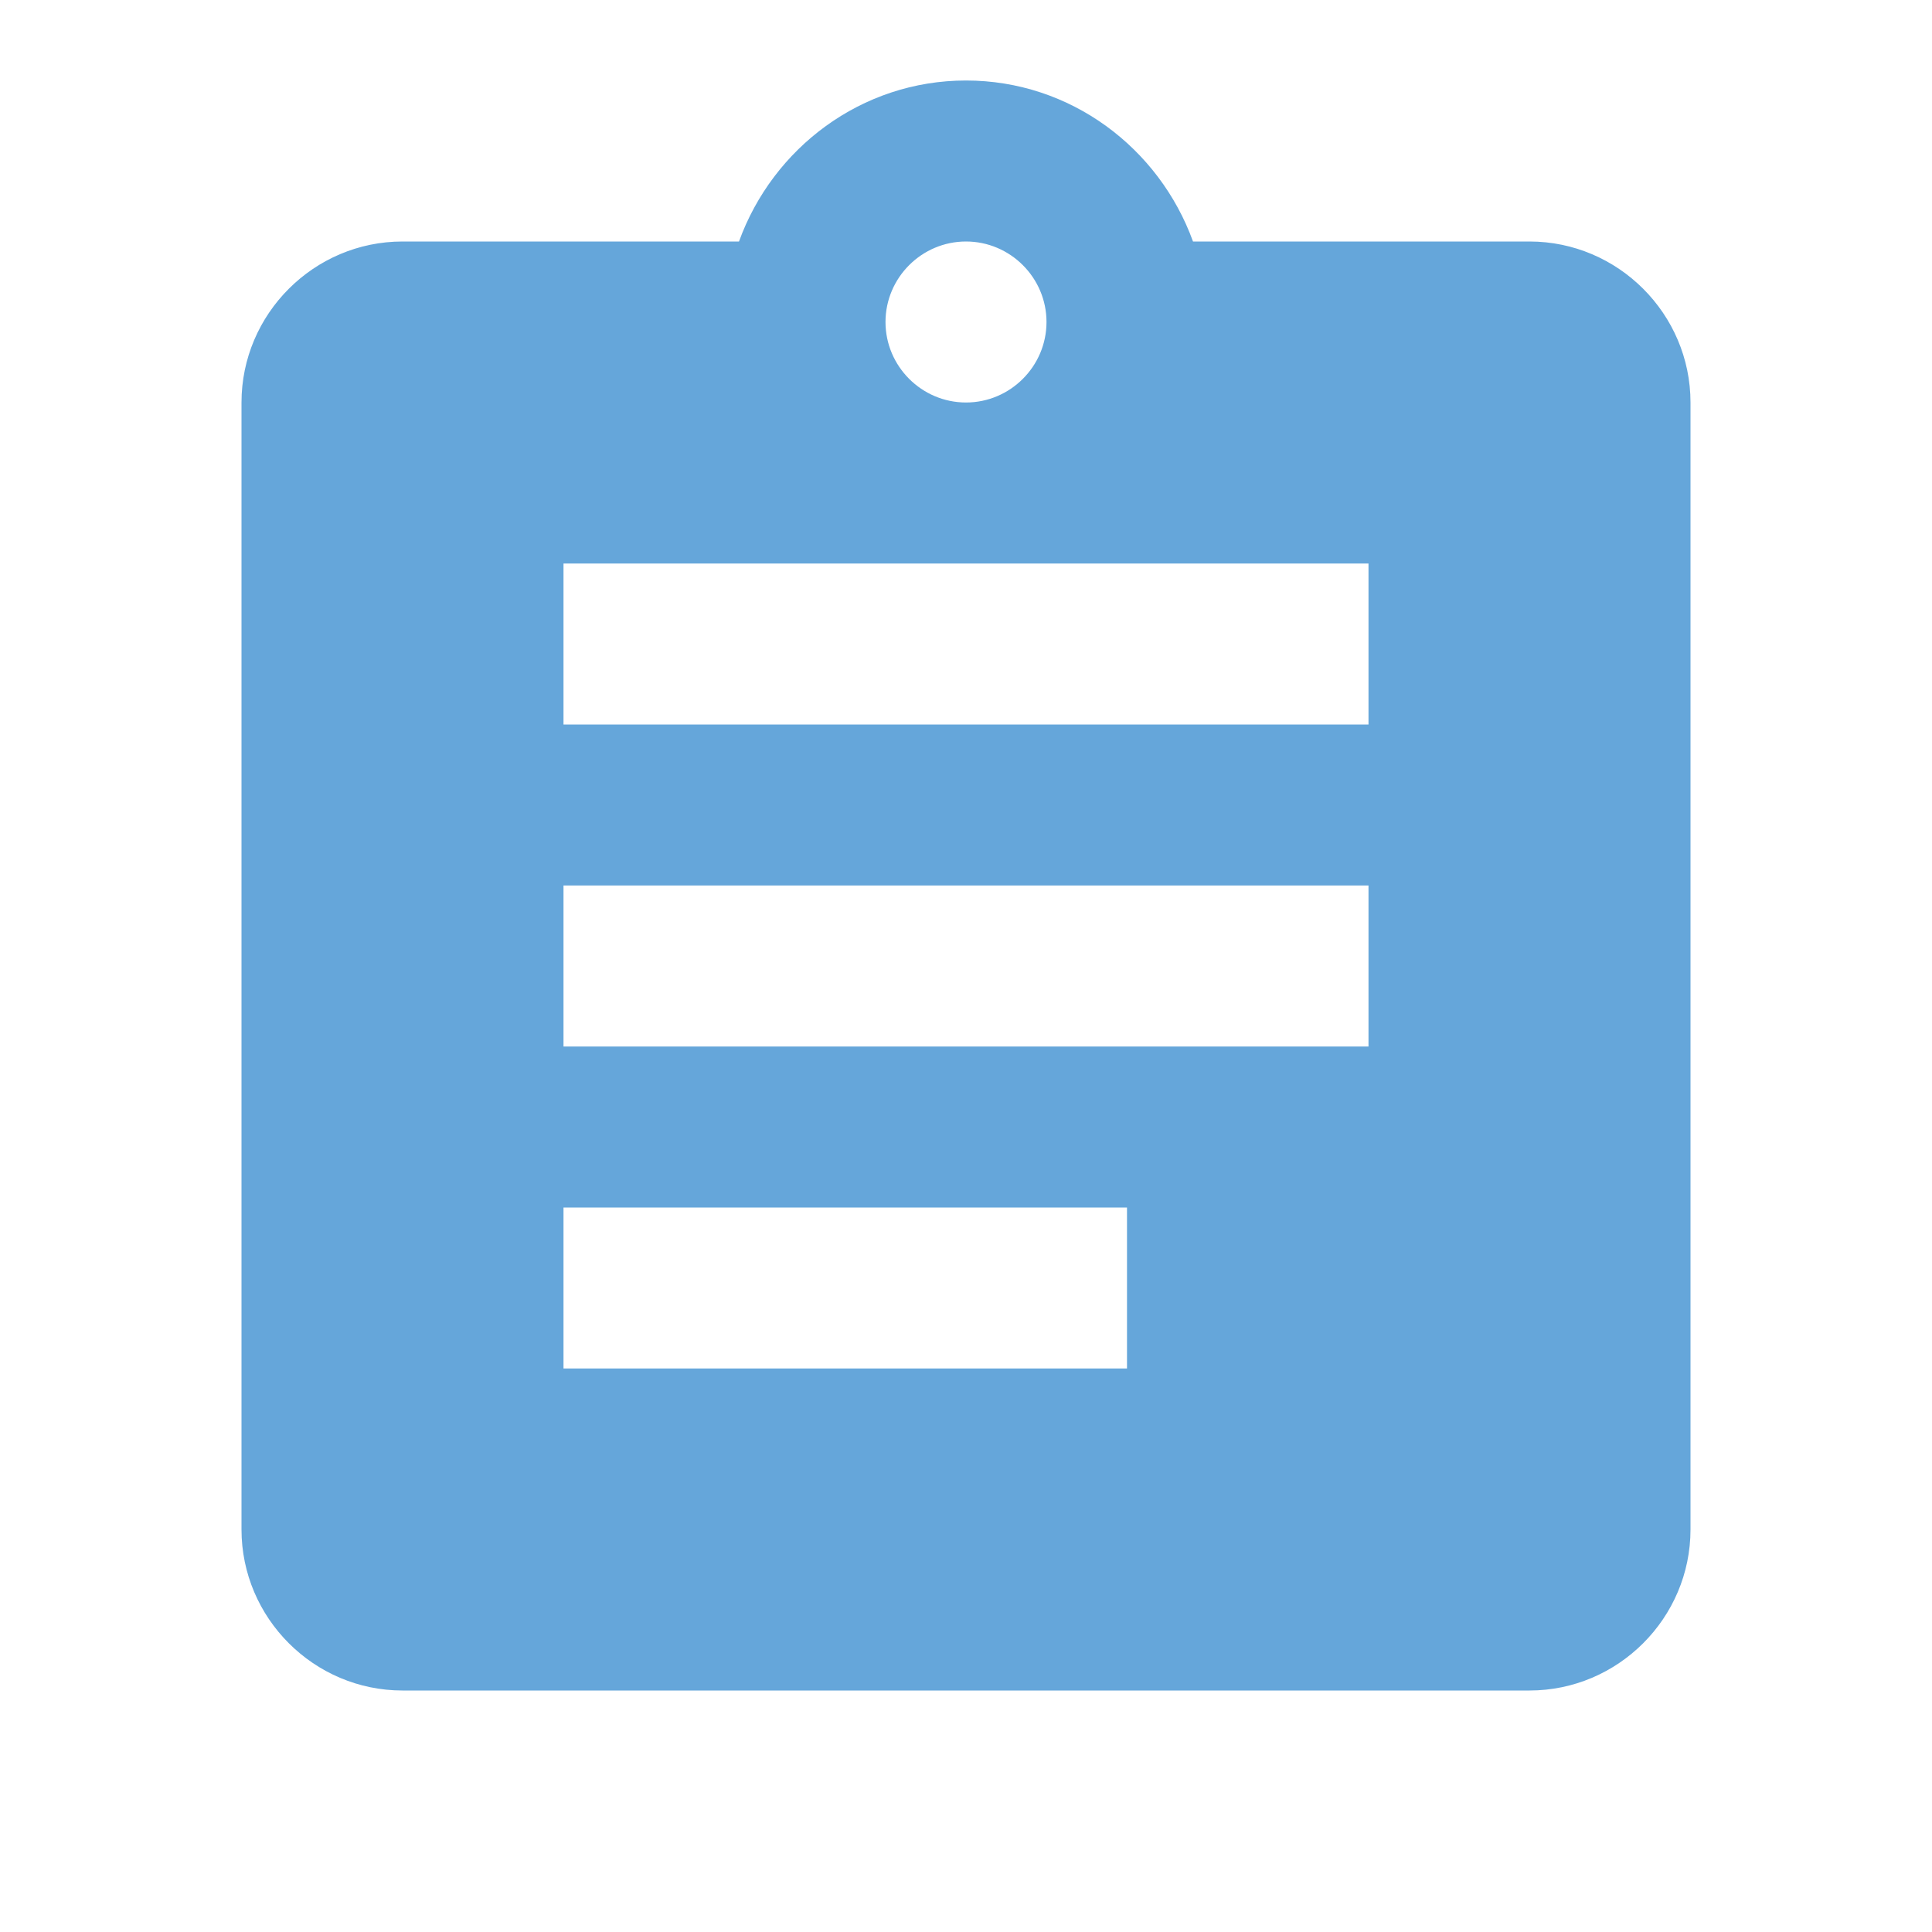 <?xml version="1.0" encoding="UTF-8"?>
<svg width="60px" height="60px" viewBox="0 0 60 60" version="1.1" xmlns="http://www.w3.org/2000/svg" xmlns:xlink="http://www.w3.org/1999/xlink">
    <!-- Generator: Sketch 58 (84663) - https://sketch.com -->
    <title>Path</title>
    <desc>Created with Sketch.</desc>
    <g id="Page-1" stroke="none" stroke-width="1" fill="none" fill-rule="evenodd">
        <g id="PC" transform="translate(-370, -345)">
            <g id="Android_Robot" transform="translate(0, -136)"></g>
            <g id="Blog" transform="translate(370, 345)">
                <polygon id="Path" points="0 0 60 0 60 60 0 60"></polygon>
                <path d="M47.5,7.5 L37.05,7.5 C36,4.6 33.25,2.5 30,2.5 C26.75,2.5 24,4.6 22.95,7.5 L12.5,7.5 C9.75,7.5 7.5,9.75 7.5,12.5 L7.5,47.5 C7.5,50.25 9.75,52.5 12.5,52.5 L47.5,52.5 C50.25,52.5 52.5,50.25 52.5,47.5 L52.5,12.5 C52.5,9.75 50.25,7.5 47.5,7.5 Z M30,7.5 C31.375,7.5 32.5,8.625 32.5,10 C32.5,11.375 31.375,12.5 30,12.5 C28.625,12.5 27.5,11.375 27.5,10 C27.5,8.625 28.625,7.5 30,7.5 Z M35,42.5 L17.5,42.5 L17.5,37.5 L35,37.5 L35,42.5 Z M42.5,32.5 L17.5,32.5 L17.5,27.5 L42.5,27.5 L42.5,32.5 Z M42.5,22.5 L17.5,22.5 L17.5,17.5 L42.5,17.5 L42.5,22.5 Z" id="Shape" fill="#65A6DA" fill-rule="nonzero"></path>
            </g>
        </g>
    </g>
</svg>